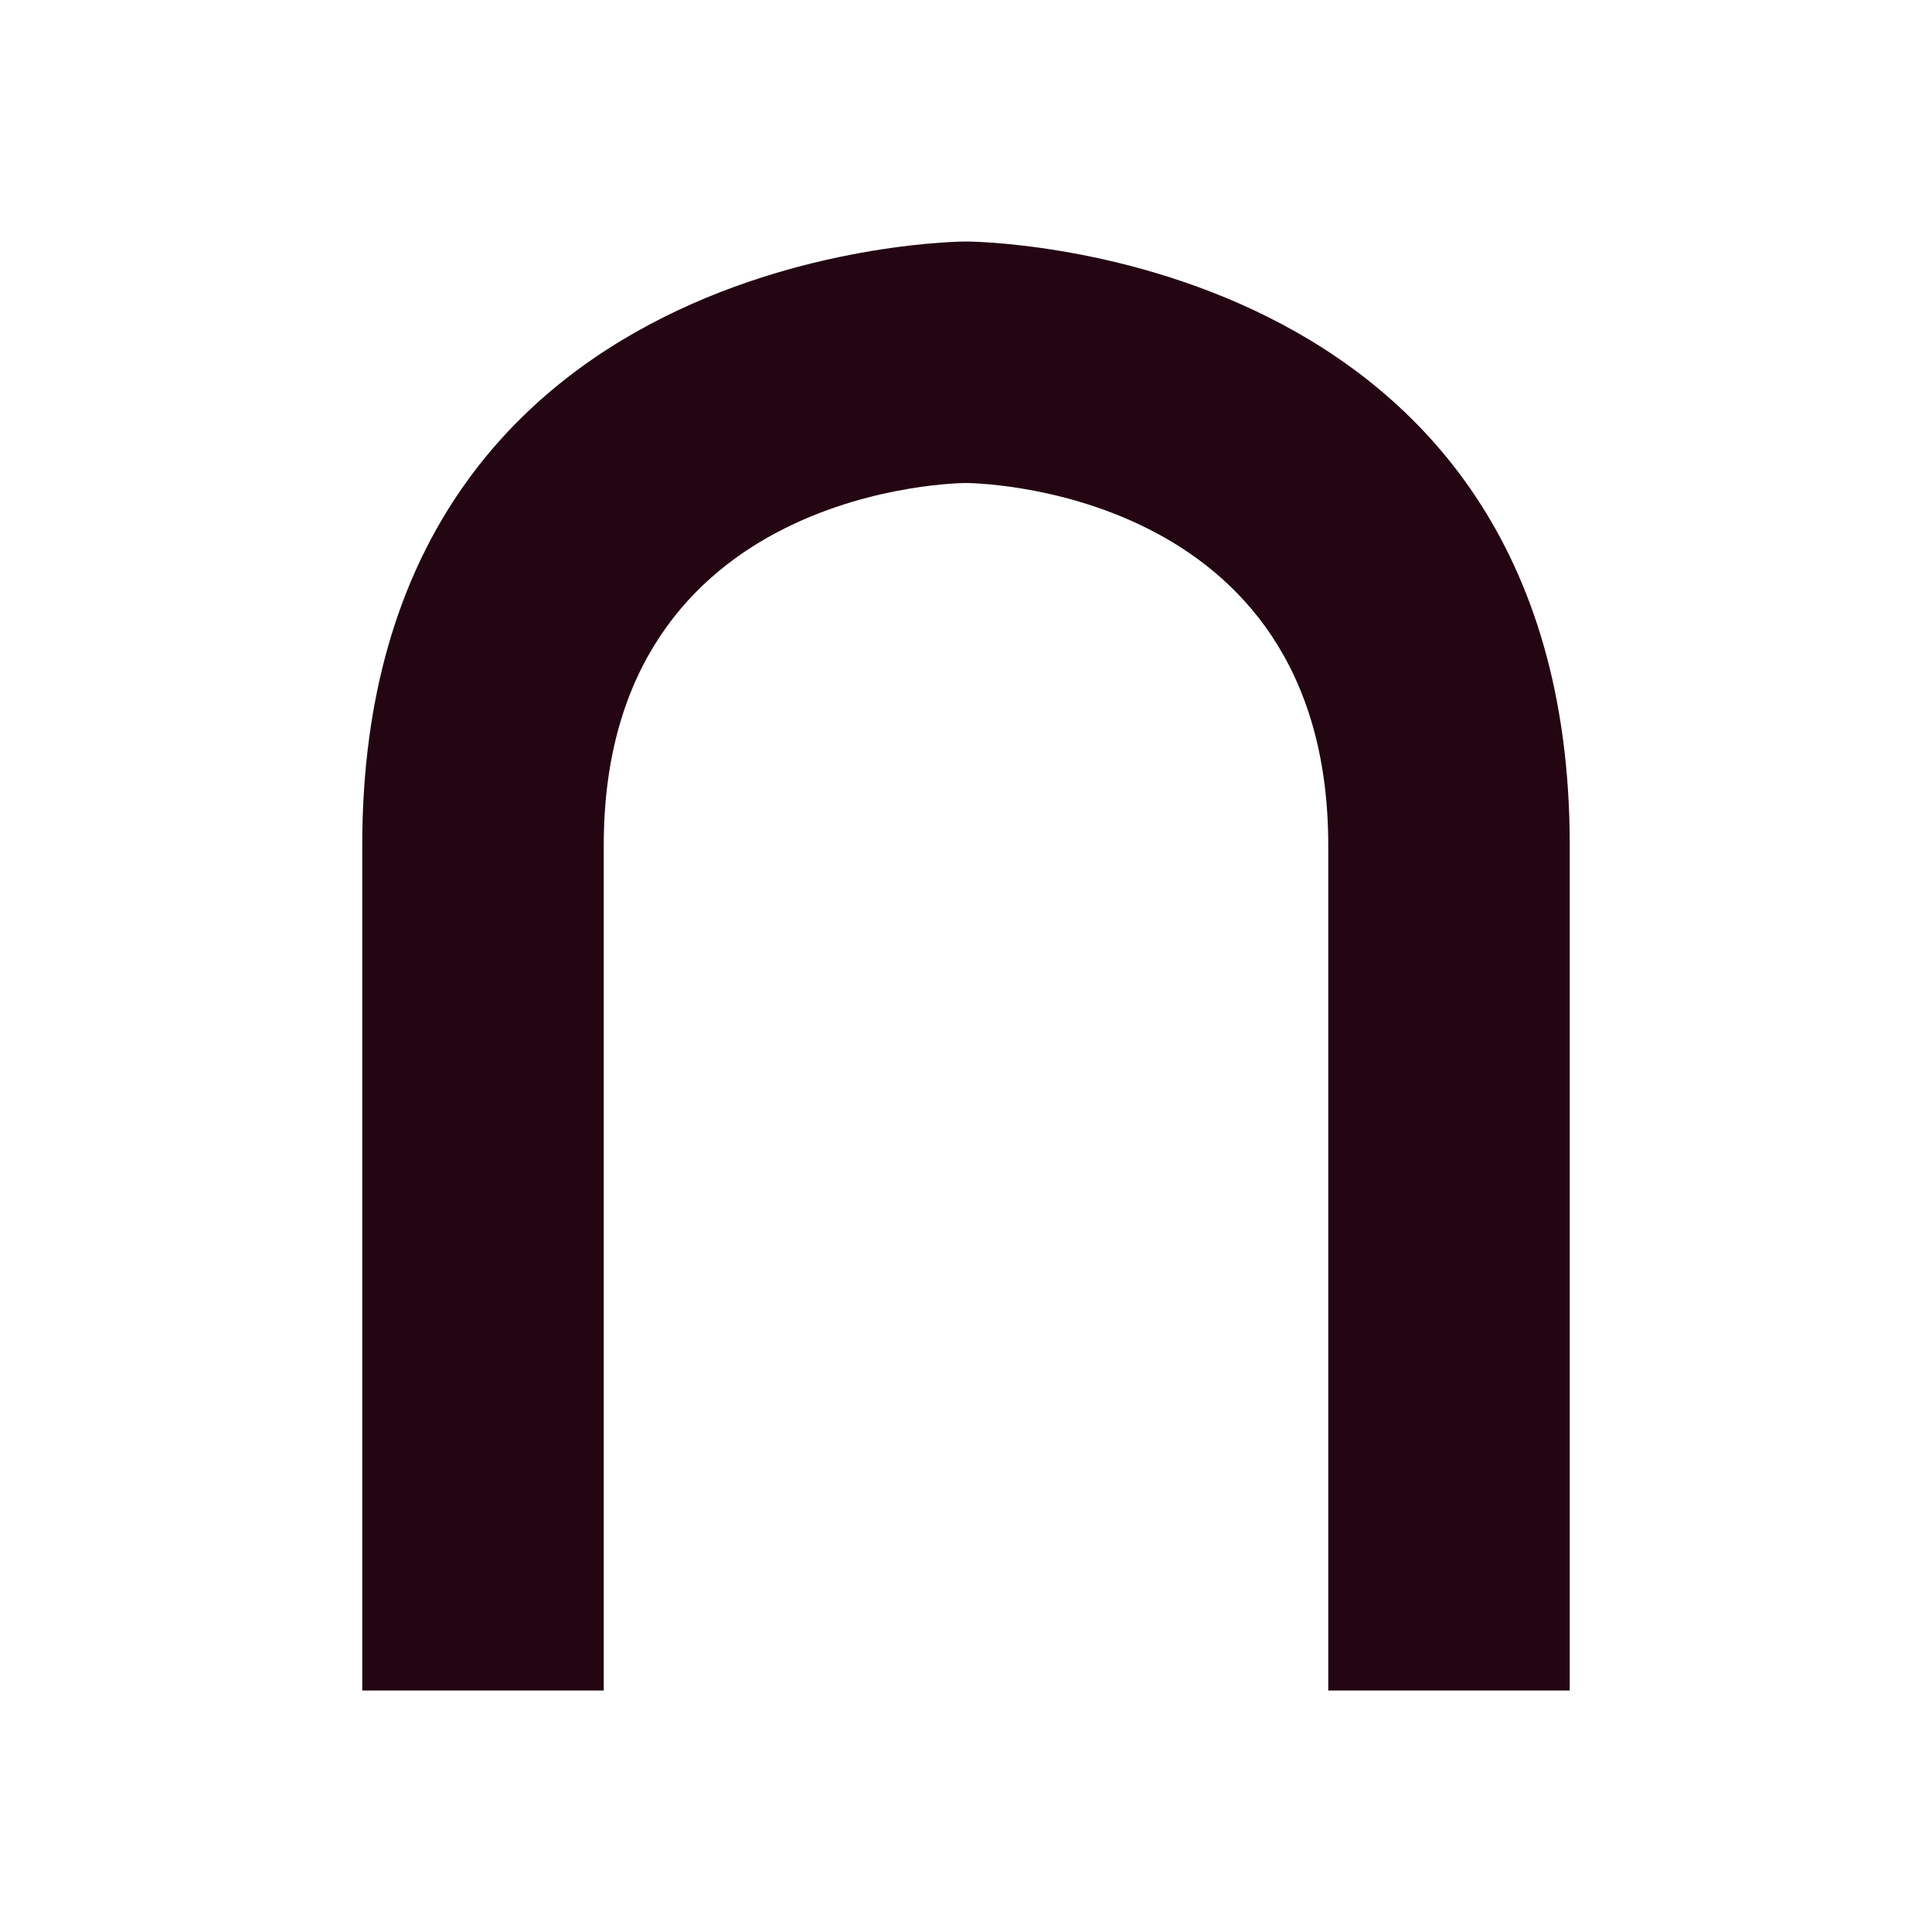 <svg xmlns="http://www.w3.org/2000/svg" width="16" height="16" version="1.1">
 <defs>
  <style id="current-color-scheme" type="text/css">
   .ColorScheme-Text { color:#230612; } .ColorScheme-Highlight { color:#4285f4; }
  </style>
 </defs>
 <path style="fill:currentColor" class="ColorScheme-Text" d="M 8,2 C 8,2 3,2 3,7 V 14 H 5 V 7 C 5,4 8,4 8,4 8,4 11,4 11,7 V 14 H 13 V 7 C 13,2 8,2 8,2 Z"/>
</svg>
